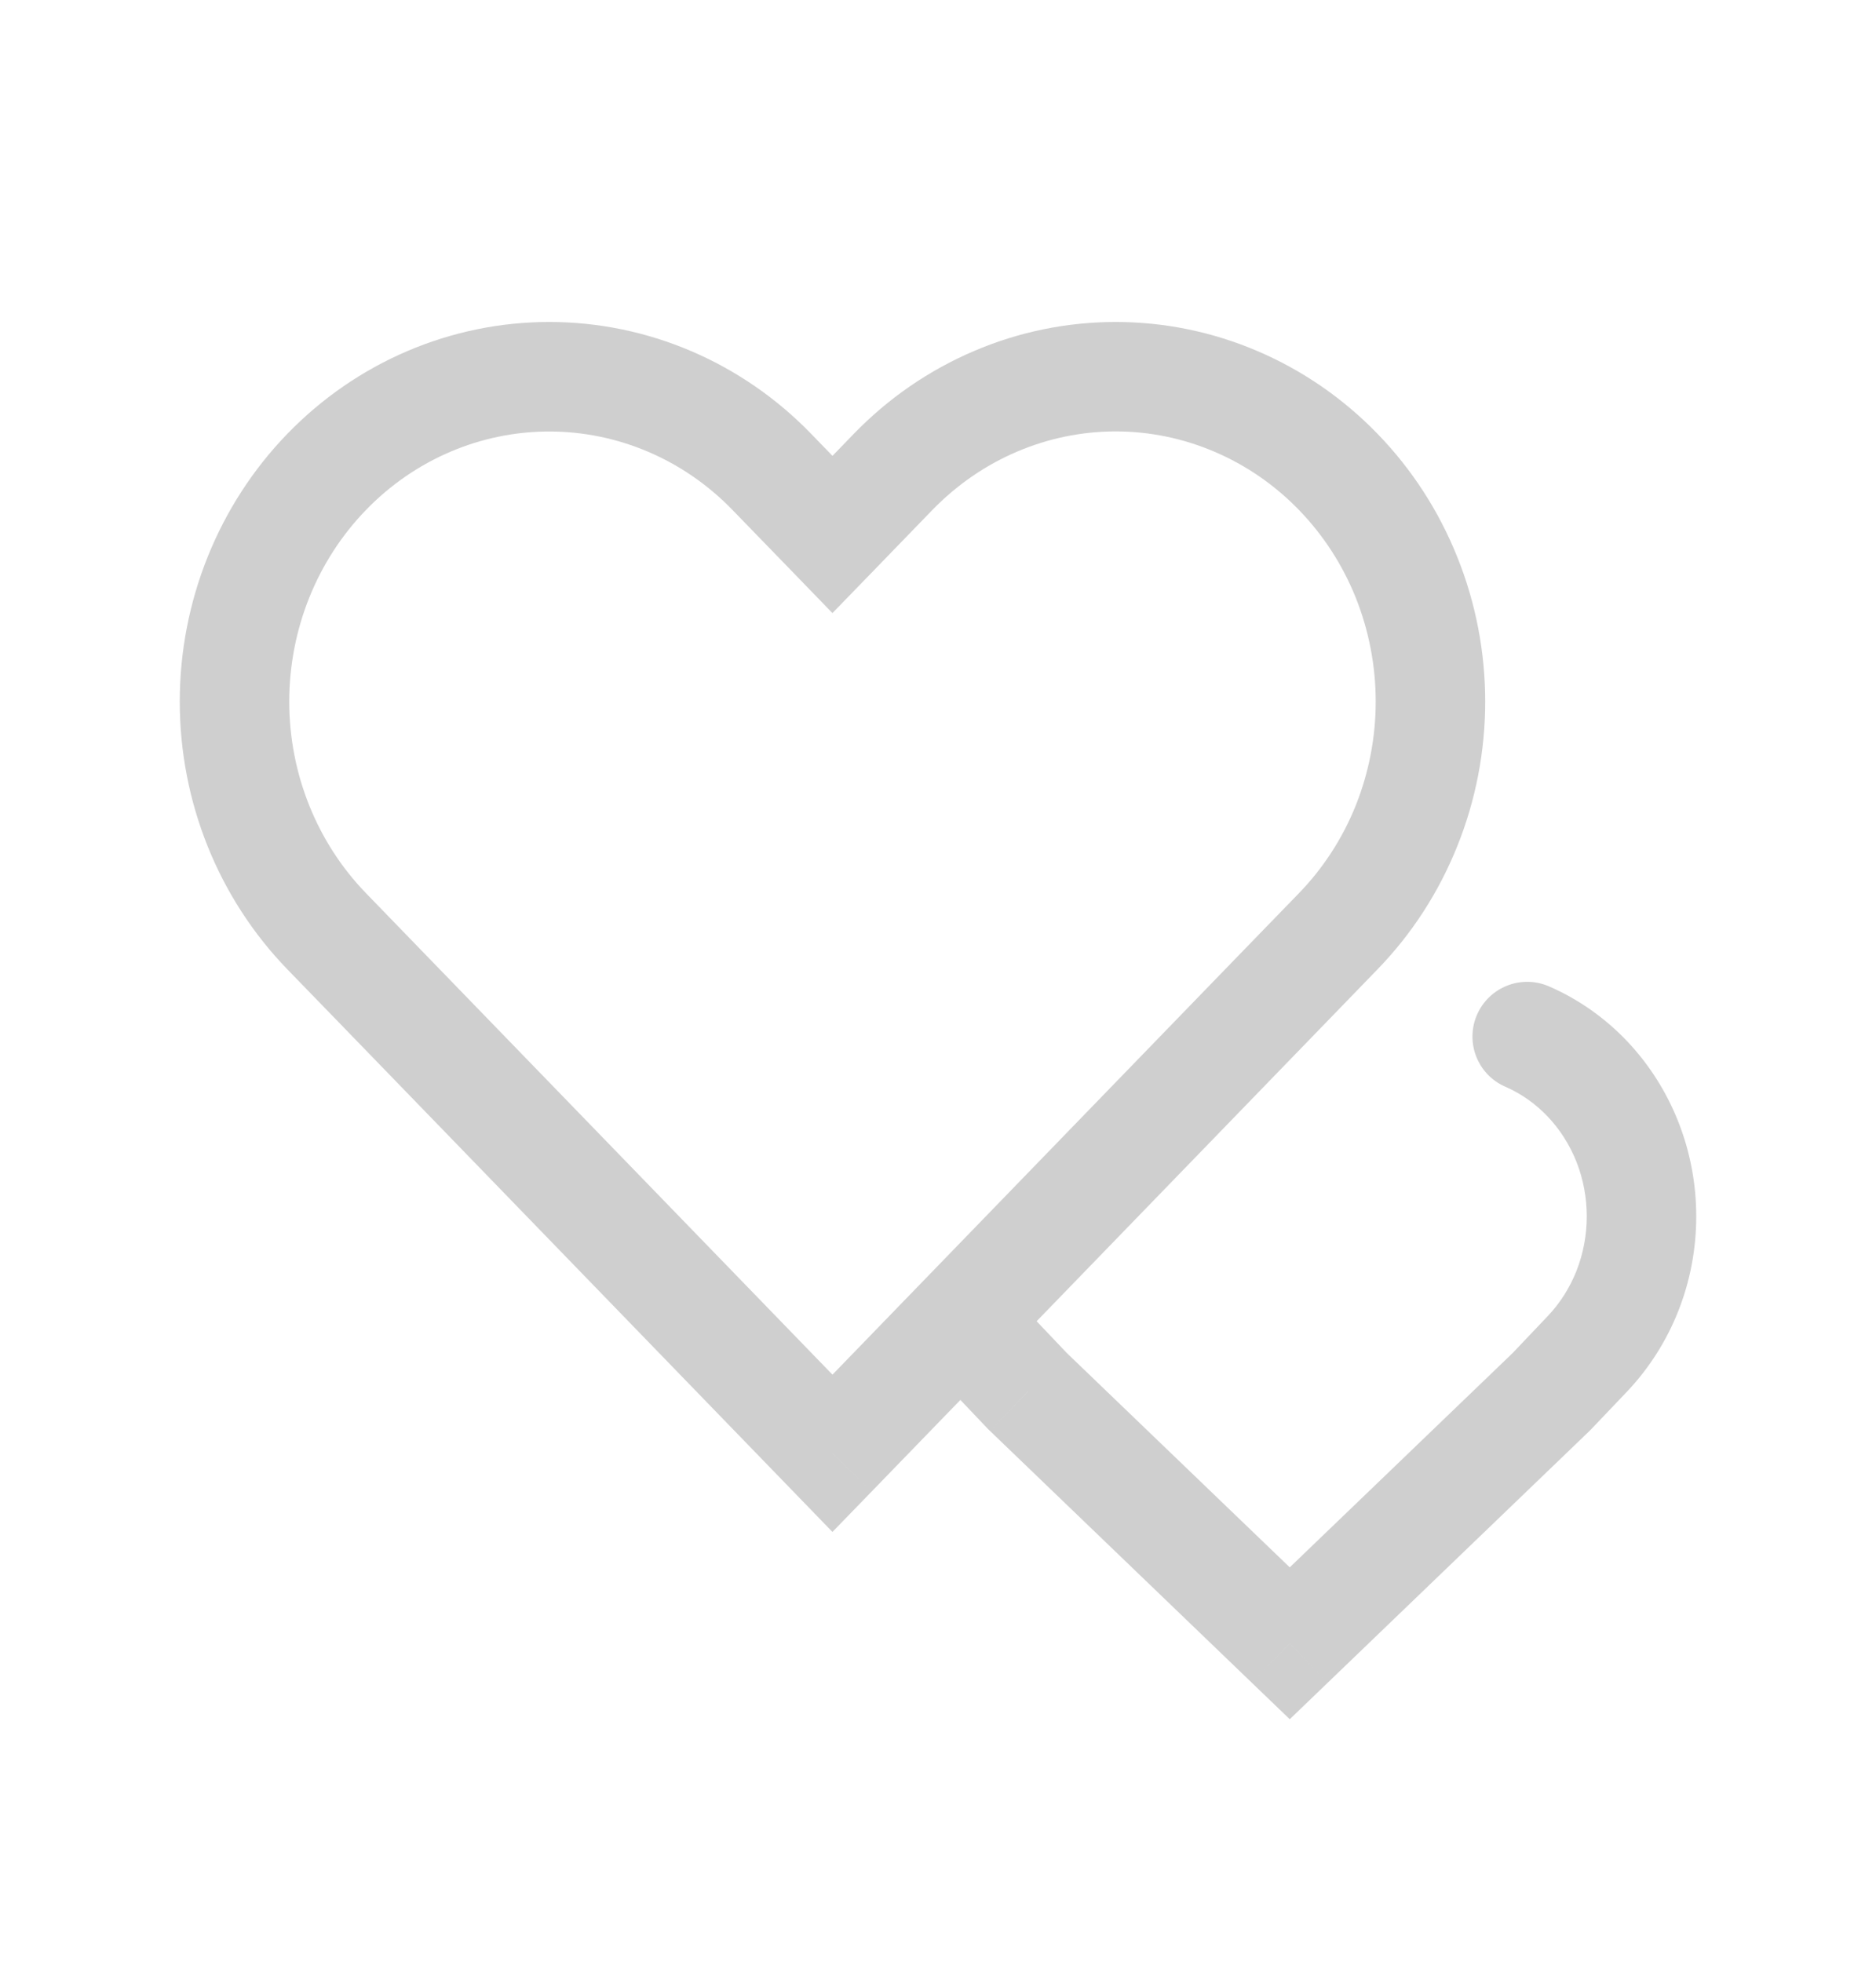 <svg width="22" height="23" viewBox="0 0 22 23" fill="none" xmlns="http://www.w3.org/2000/svg">
<path d="M15.694 5.532L15.233 5.979L15.233 5.979L15.694 5.532ZM13.084 4.417V5.058V4.417ZM10.473 5.532L10.934 5.979L10.934 5.979L10.473 5.532ZM9.762 6.266L9.302 6.713L9.762 7.188L10.223 6.713L9.762 6.266ZM9.051 5.532L8.59 5.979L9.051 5.532ZM3.831 10.919L3.37 11.365H3.37L3.831 10.919ZM4.542 11.653L5.003 11.206H5.003L4.542 11.653ZM9.762 17.039L9.302 17.486L9.762 17.961L10.223 17.486L9.762 17.039ZM14.982 11.653L14.521 11.206L14.982 11.653ZM15.694 10.919L15.233 10.472L15.233 10.472L15.694 10.919ZM16.154 5.086C15.753 4.672 15.275 4.342 14.748 4.117L14.244 5.297C14.612 5.454 14.949 5.686 15.233 5.979L16.154 5.086ZM14.748 4.117C14.221 3.891 13.655 3.775 13.084 3.775V5.058C13.481 5.058 13.875 5.139 14.244 5.297L14.748 4.117ZM13.084 3.775C12.512 3.775 11.946 3.891 11.419 4.117L11.923 5.297C12.292 5.139 12.686 5.058 13.084 5.058V3.775ZM11.419 4.117C10.892 4.342 10.414 4.672 10.013 5.086L10.934 5.979C11.219 5.686 11.555 5.454 11.923 5.297L11.419 4.117ZM10.013 5.086L9.302 5.82L10.223 6.713L10.934 5.979L10.013 5.086ZM10.223 5.82L9.512 5.086L8.59 5.979L9.302 6.713L10.223 5.82ZM9.512 5.086C8.701 4.249 7.597 3.775 6.441 3.775V5.059C7.243 5.059 8.017 5.387 8.59 5.979L9.512 5.086ZM6.441 3.775C5.285 3.775 4.181 4.249 3.37 5.086L4.292 5.979C4.865 5.387 5.639 5.059 6.441 5.059V3.775ZM3.37 5.086C2.56 5.922 2.108 7.052 2.108 8.226H3.392C3.392 7.379 3.718 6.571 4.292 5.979L3.37 5.086ZM2.108 8.226C2.108 9.4 2.56 10.529 3.37 11.365L4.292 10.472C3.718 9.88 3.392 9.072 3.392 8.226H2.108ZM3.37 11.365L4.082 12.099L5.003 11.206L4.292 10.472L3.37 11.365ZM4.082 12.099L9.302 17.486L10.223 16.592L5.003 11.206L4.082 12.099ZM10.223 17.486L15.443 12.099L14.521 11.206L9.302 16.592L10.223 17.486ZM15.443 12.099L16.154 11.365L15.233 10.472L14.521 11.206L15.443 12.099ZM16.154 11.365C16.556 10.951 16.873 10.461 17.089 9.922L15.899 9.444C15.744 9.83 15.517 10.179 15.233 10.472L16.154 11.365ZM17.089 9.922C17.306 9.384 17.417 8.807 17.417 8.226H16.133C16.133 8.644 16.053 9.058 15.899 9.444L17.089 9.922ZM17.417 8.226C17.417 7.644 17.306 7.067 17.089 6.529L15.899 7.007C16.053 7.393 16.133 7.807 16.133 8.226H17.417ZM17.089 6.529C16.873 5.99 16.556 5.5 16.154 5.086L15.233 5.979C15.517 6.272 15.744 6.621 15.899 7.007L17.089 6.529Z" fill="#CFCFCF"/>
<path d="M18.614 12.648L18.149 13.09L18.149 13.09L18.614 12.648ZM18.166 11.565C17.841 11.423 17.463 11.572 17.321 11.897C17.18 12.222 17.328 12.6 17.653 12.741L18.166 11.565ZM12.101 15.432C11.857 15.176 11.45 15.166 11.194 15.41C10.937 15.654 10.927 16.06 11.171 16.317L12.101 15.432ZM12.054 16.314L11.589 16.757C11.596 16.764 11.603 16.77 11.61 16.777L12.054 16.314ZM15.125 19.267L14.68 19.729L15.125 20.157L15.57 19.729L15.125 19.267ZM18.195 16.314L18.64 16.777C18.647 16.77 18.654 16.764 18.66 16.757L18.195 16.314ZM18.614 15.875L18.149 15.432L18.149 15.432L18.614 15.875ZM19.079 12.205C18.819 11.932 18.509 11.714 18.166 11.565L17.653 12.741C17.837 12.821 18.005 12.939 18.149 13.09L19.079 12.205ZM11.171 16.317L11.589 16.757L12.519 15.872L12.101 15.432L11.171 16.317ZM11.61 16.777L14.68 19.729L15.57 18.804L12.499 15.852L11.61 16.777ZM15.57 19.729L18.64 16.777L17.751 15.852L14.68 18.804L15.57 19.729ZM18.66 16.757L19.079 16.317L18.149 15.432L17.731 15.872L18.66 16.757ZM19.079 16.317C19.338 16.044 19.543 15.722 19.682 15.37L18.488 14.899C18.408 15.101 18.293 15.281 18.149 15.432L19.079 16.317ZM19.682 15.37C19.821 15.018 19.892 14.641 19.892 14.261H18.608C18.608 14.481 18.567 14.698 18.488 14.899L19.682 15.37ZM19.892 14.261C19.892 13.882 19.821 13.505 19.682 13.153L18.488 13.623C18.567 13.825 18.608 14.041 18.608 14.261H19.892ZM19.682 13.153C19.543 12.8 19.338 12.478 19.079 12.205L18.149 13.09C18.293 13.241 18.408 13.422 18.488 13.623L19.682 13.153Z" fill="#CFCFCF"/>
</svg>
